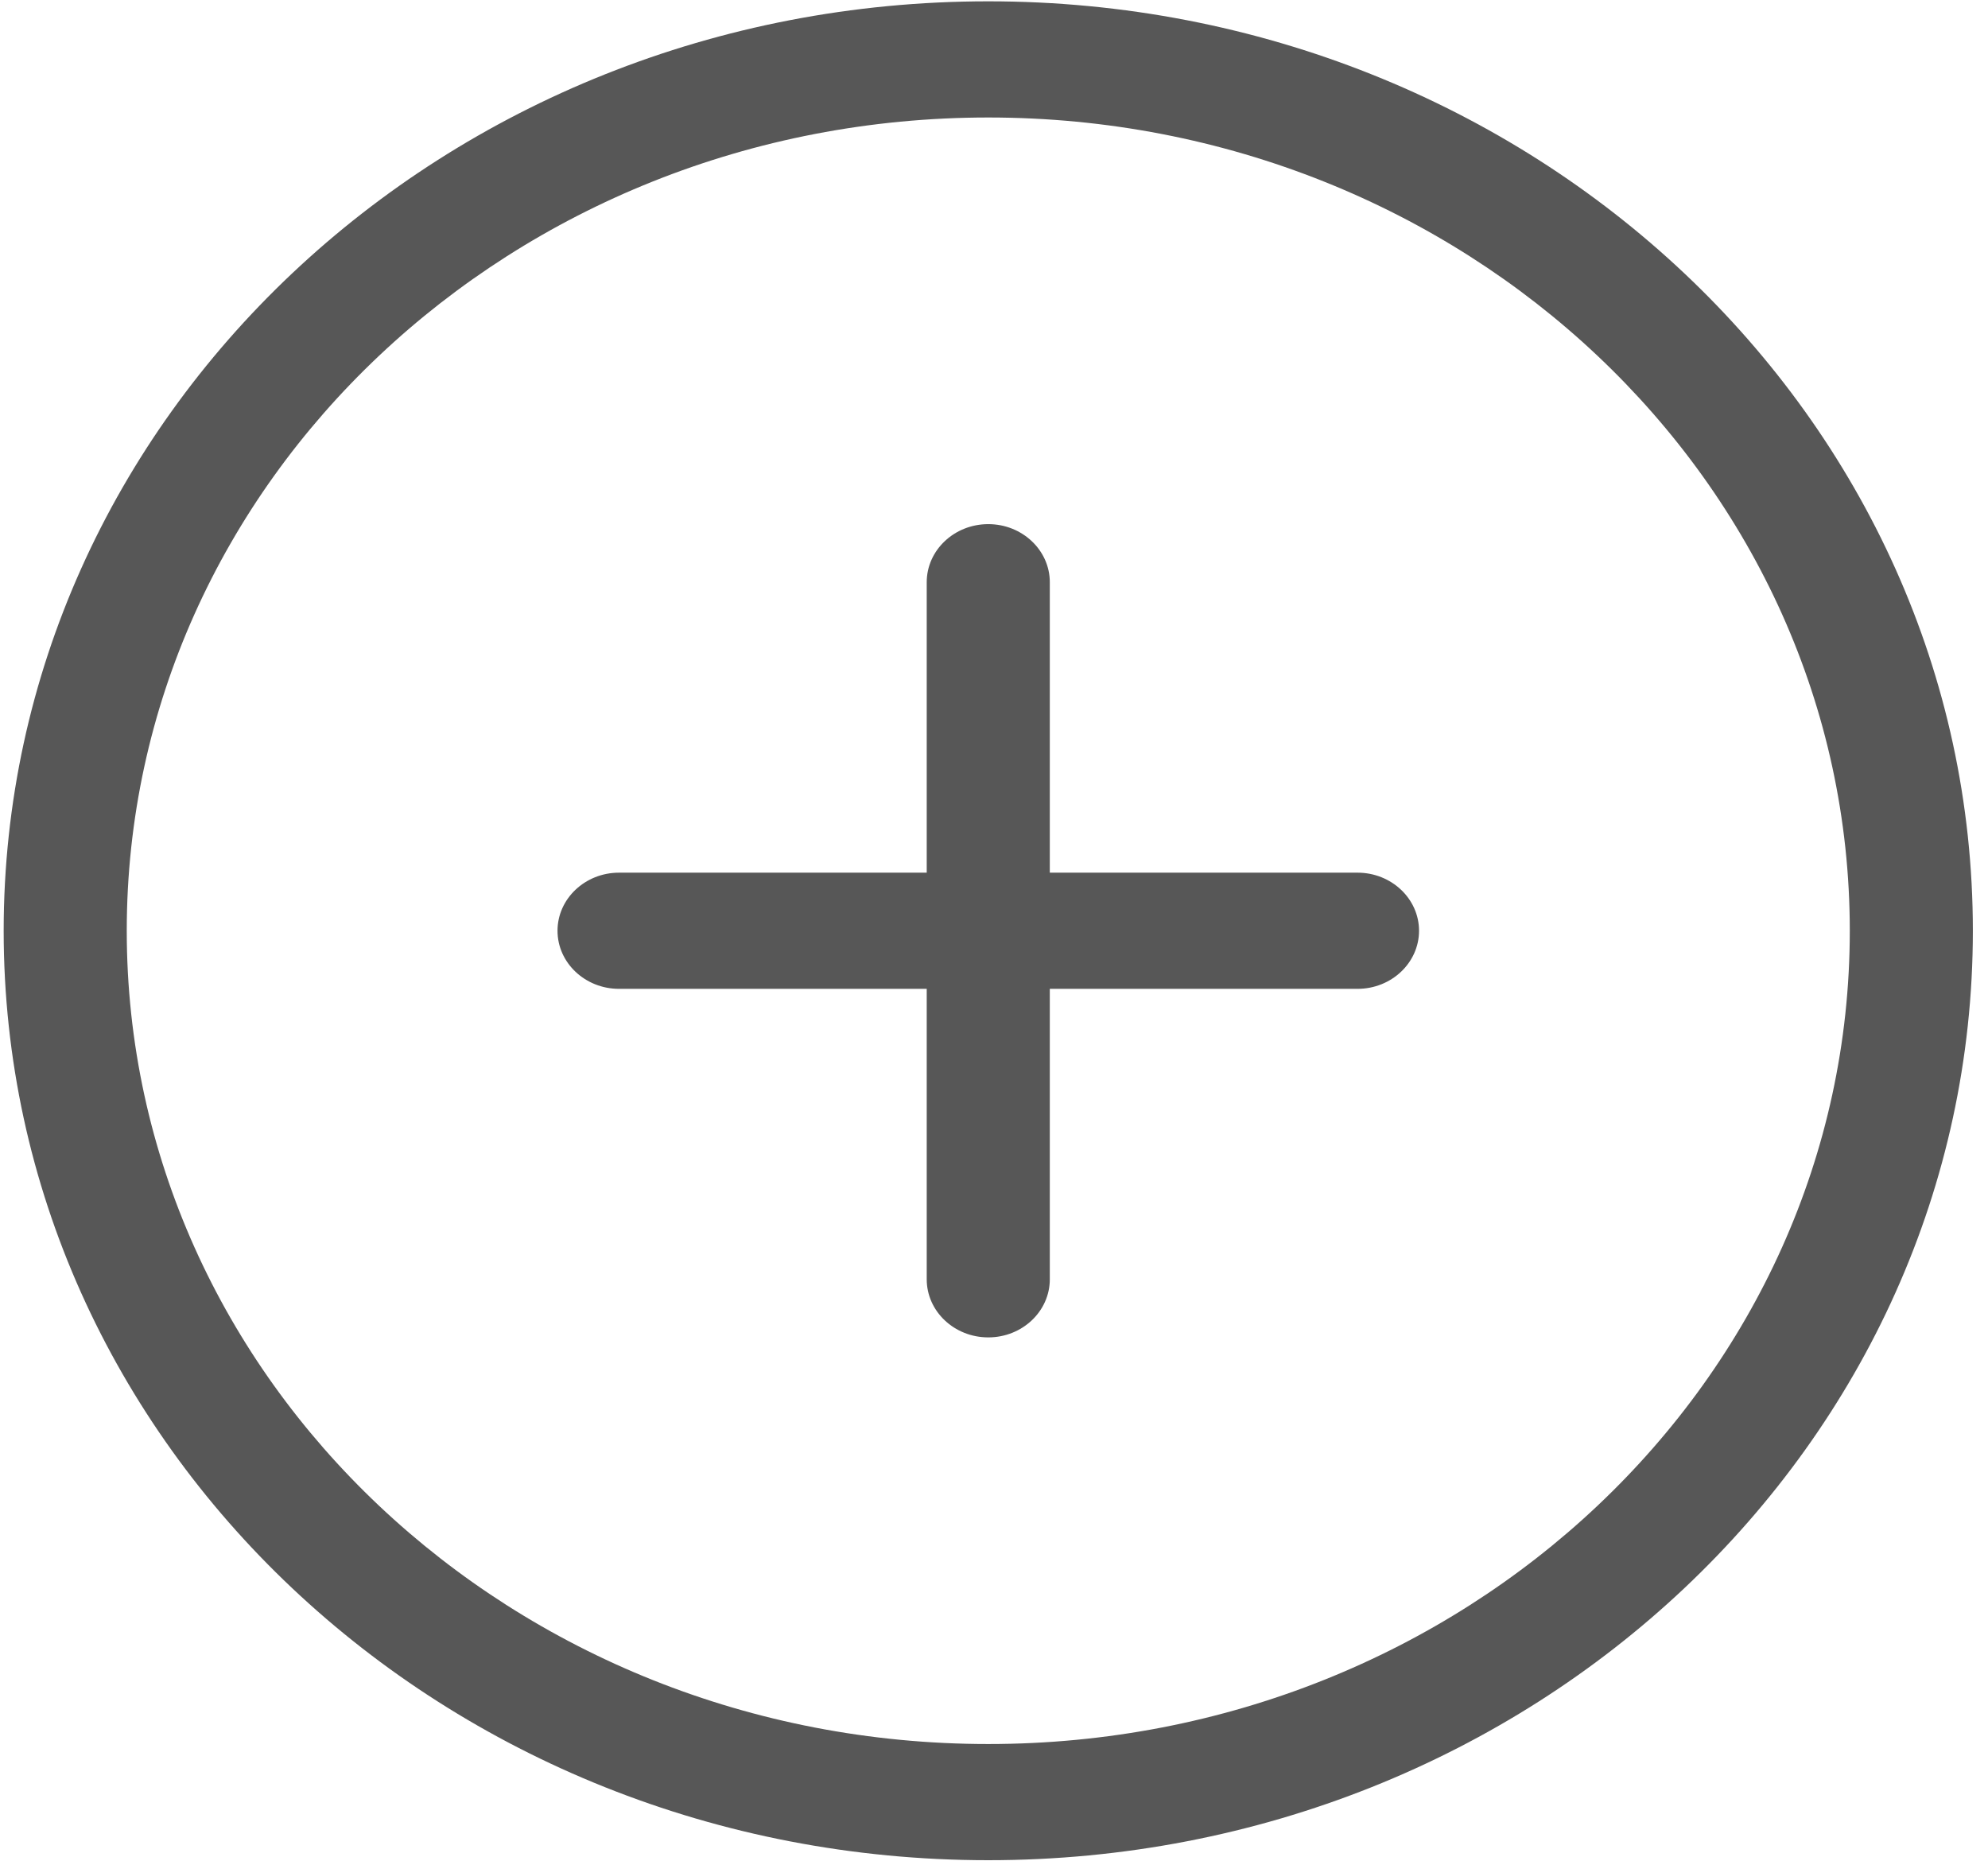 <svg width="125" height="117" viewBox="0 0 125 117" fill="none" xmlns="http://www.w3.org/2000/svg">
<path fill-rule="evenodd" clip-rule="evenodd" d="M62.14 109.646C32.222 109.646 7.97 86.747 7.97 58.516C7.97 30.286 32.222 7.387 62.14 7.387C92.057 7.387 116.31 30.286 116.31 58.516C116.31 86.747 92.057 109.646 62.14 109.646ZM62.14 0.083C27.947 0.083 0.231 26.232 0.231 58.516C0.231 90.801 27.947 116.95 62.14 116.95C96.332 116.95 124.048 90.801 124.048 58.516C124.048 26.232 96.332 0.083 62.14 0.083ZM85.355 54.864H66.009V36.604C66.009 34.595 64.279 32.952 62.14 32.952C60 32.952 58.27 34.595 58.27 36.604V54.864H38.924C36.784 54.864 35.055 56.508 35.055 58.516C35.055 60.525 36.784 62.168 38.924 62.168H58.27V80.429C58.27 82.438 60 84.081 62.14 84.081C64.279 84.081 66.009 82.438 66.009 80.429V62.168H85.355C87.495 62.168 89.225 60.525 89.225 58.516C89.225 56.508 87.495 54.864 85.355 54.864Z" fill="#575757"/>
</svg>
